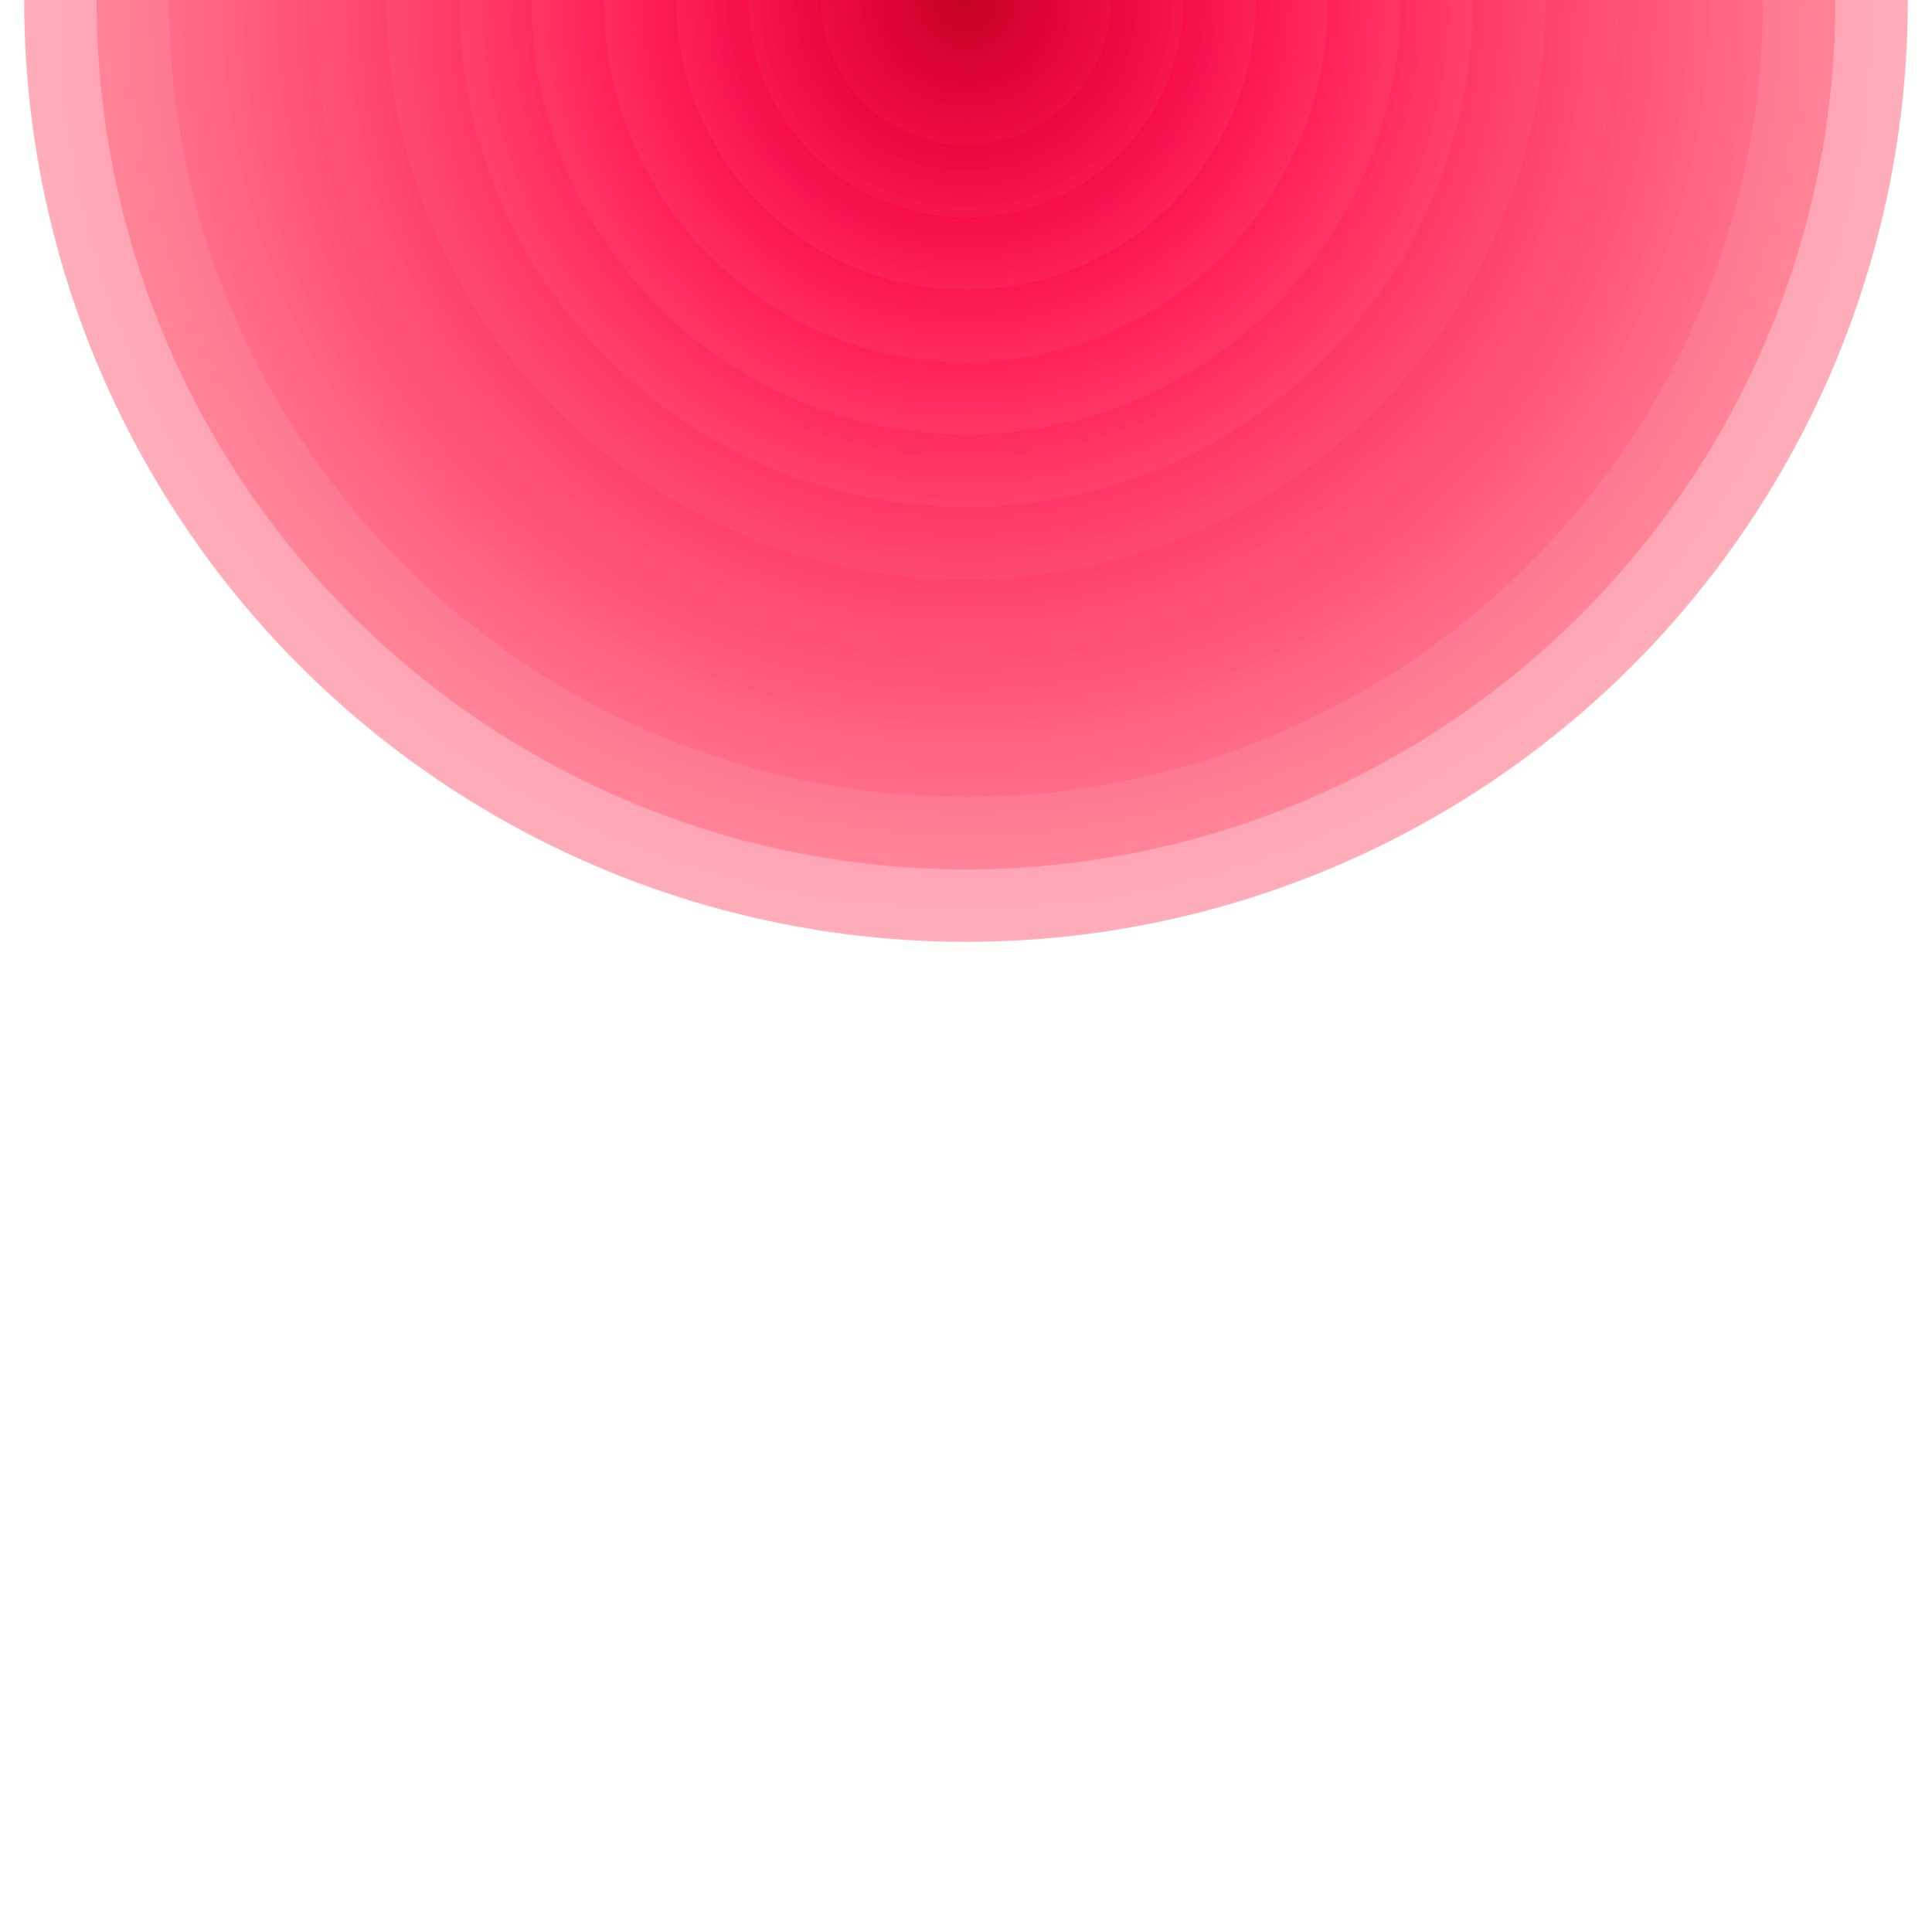 <svg xmlns="http://www.w3.org/2000/svg" version="1.1" xmlns:xlink="http://www.w3.org/1999/xlink" xmlns:svgjs="http://svgjs.dev/svgjs" viewBox="0 0 800 800"><defs><radialGradient id="cccircular-grad" r="50%" cx="50%" cy="50%">
       <stop offset="0%" stop-color="#c40022" stop-opacity="0.5"></stop>
       <stop offset="50%" stop-color="#ff0049" stop-opacity="0.5"></stop>
        <stop offset="100%" stop-color="#ff5b74" stop-opacity="0.5"></stop>
      </radialGradient></defs><g fill="url(#cccircular-grad)"><circle r="390" cx="400" cy="0" opacity="1.00"></circle><circle r="360" cx="400" cy="0" opacity="0.92"></circle><circle r="330" cx="400" cy="0" opacity="0.84"></circle><circle r="300" cx="400" cy="0" opacity="0.76"></circle><circle r="270" cx="400" cy="0" opacity="0.68"></circle><circle r="240" cx="400" cy="0" opacity="0.60"></circle><circle r="210" cx="400" cy="0" opacity="0.53"></circle><circle r="180" cx="400" cy="0" opacity="0.45"></circle><circle r="150" cx="400" cy="0" opacity="0.37"></circle><circle r="120" cx="400" cy="0" opacity="0.29"></circle><circle r="90" cx="400" cy="0" opacity="0.21"></circle><circle r="60" cx="400" cy="0" opacity="0.13"></circle></g></svg>
